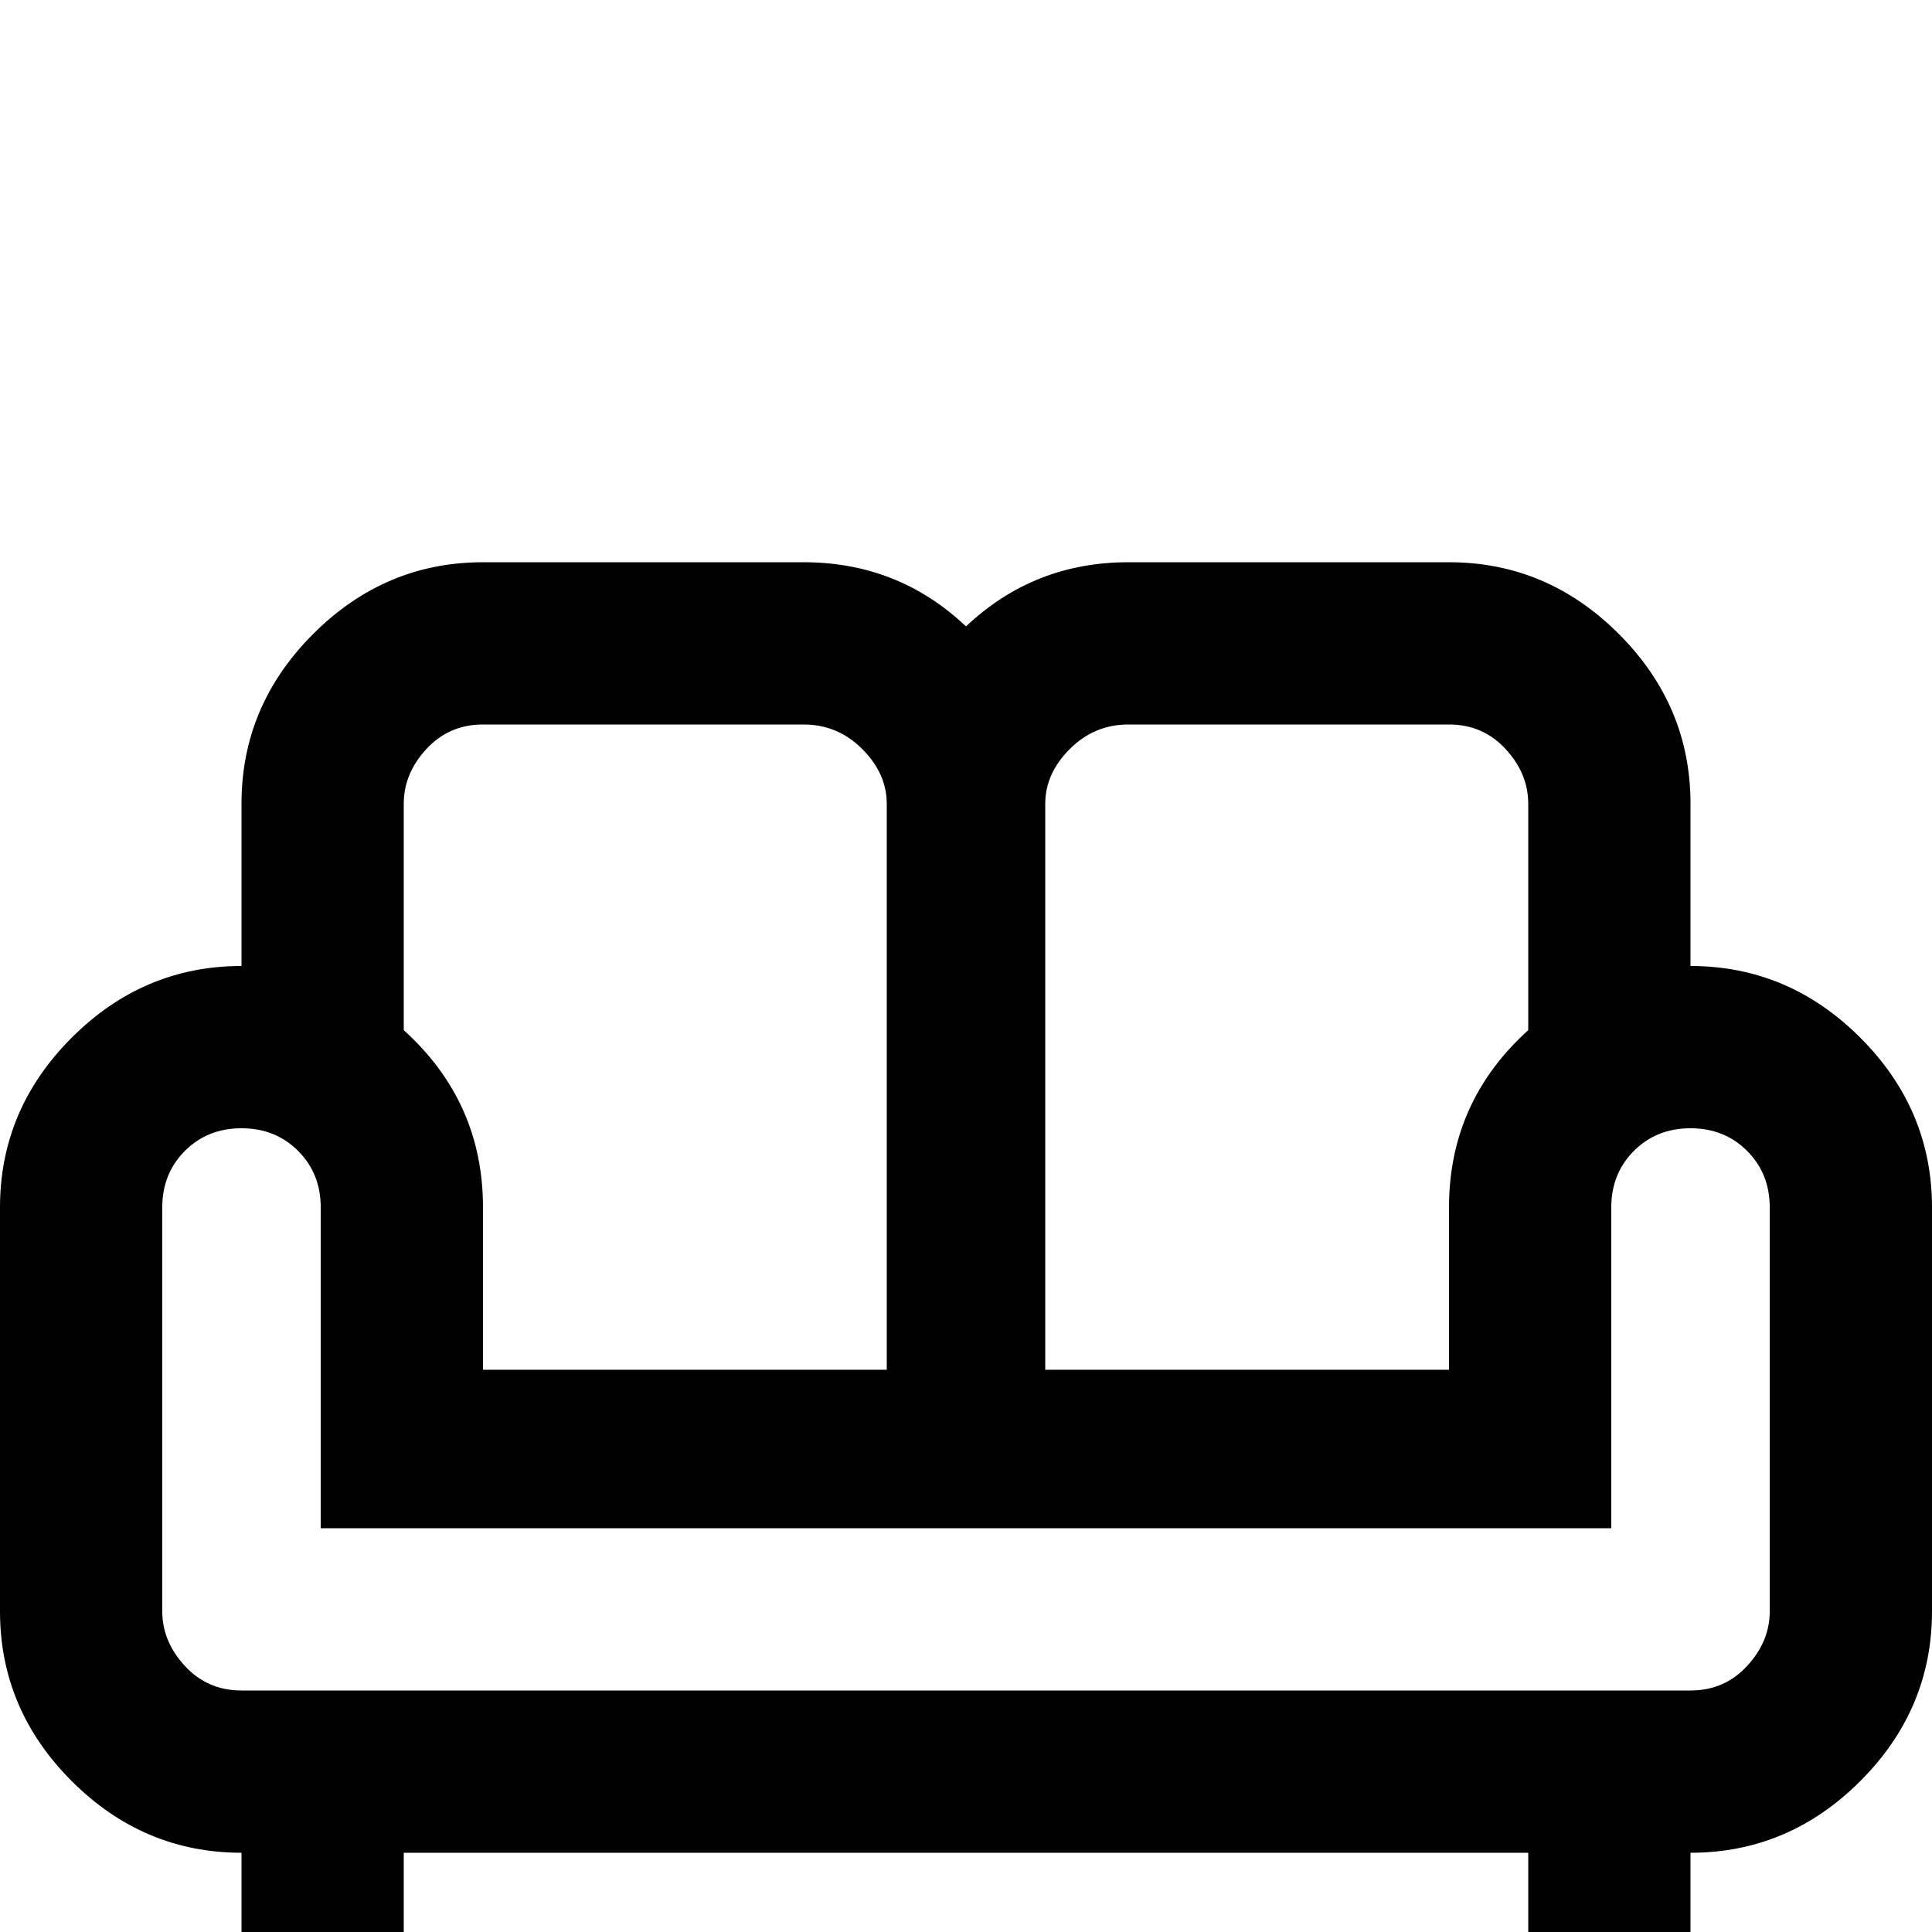 <svg xmlns="http://www.w3.org/2000/svg" viewBox="0 -512 512 512">
	<path fill="#000000" d="M448 -256V-299Q448 -325 429 -344Q410 -363 384 -363H299Q274 -363 256 -346Q238 -363 213 -363H128Q102 -363 83 -344Q64 -325 64 -299V-256Q38 -256 19 -237Q0 -218 0 -192V-85Q0 -59 19 -40Q38 -21 64 -21V21H107V-21H405V21H448V-21Q474 -21 493 -40Q512 -59 512 -85V-192Q512 -218 493 -237Q474 -256 448 -256ZM299 -320H384Q393 -320 399 -313.5Q405 -307 405 -299V-239Q384 -220 384 -192V-149H277V-299Q277 -307 283.5 -313.5Q290 -320 299 -320ZM107 -299Q107 -307 113 -313.5Q119 -320 128 -320H213Q222 -320 228.5 -313.5Q235 -307 235 -299V-149H128V-192Q128 -220 107 -239ZM469 -85Q469 -77 463 -70.5Q457 -64 448 -64H64Q55 -64 49 -70.5Q43 -77 43 -85V-192Q43 -201 49 -207Q55 -213 64 -213Q73 -213 79 -207Q85 -201 85 -192V-107H427V-192Q427 -201 433 -207Q439 -213 448 -213Q457 -213 463 -207Q469 -201 469 -192Z"/>
</svg>